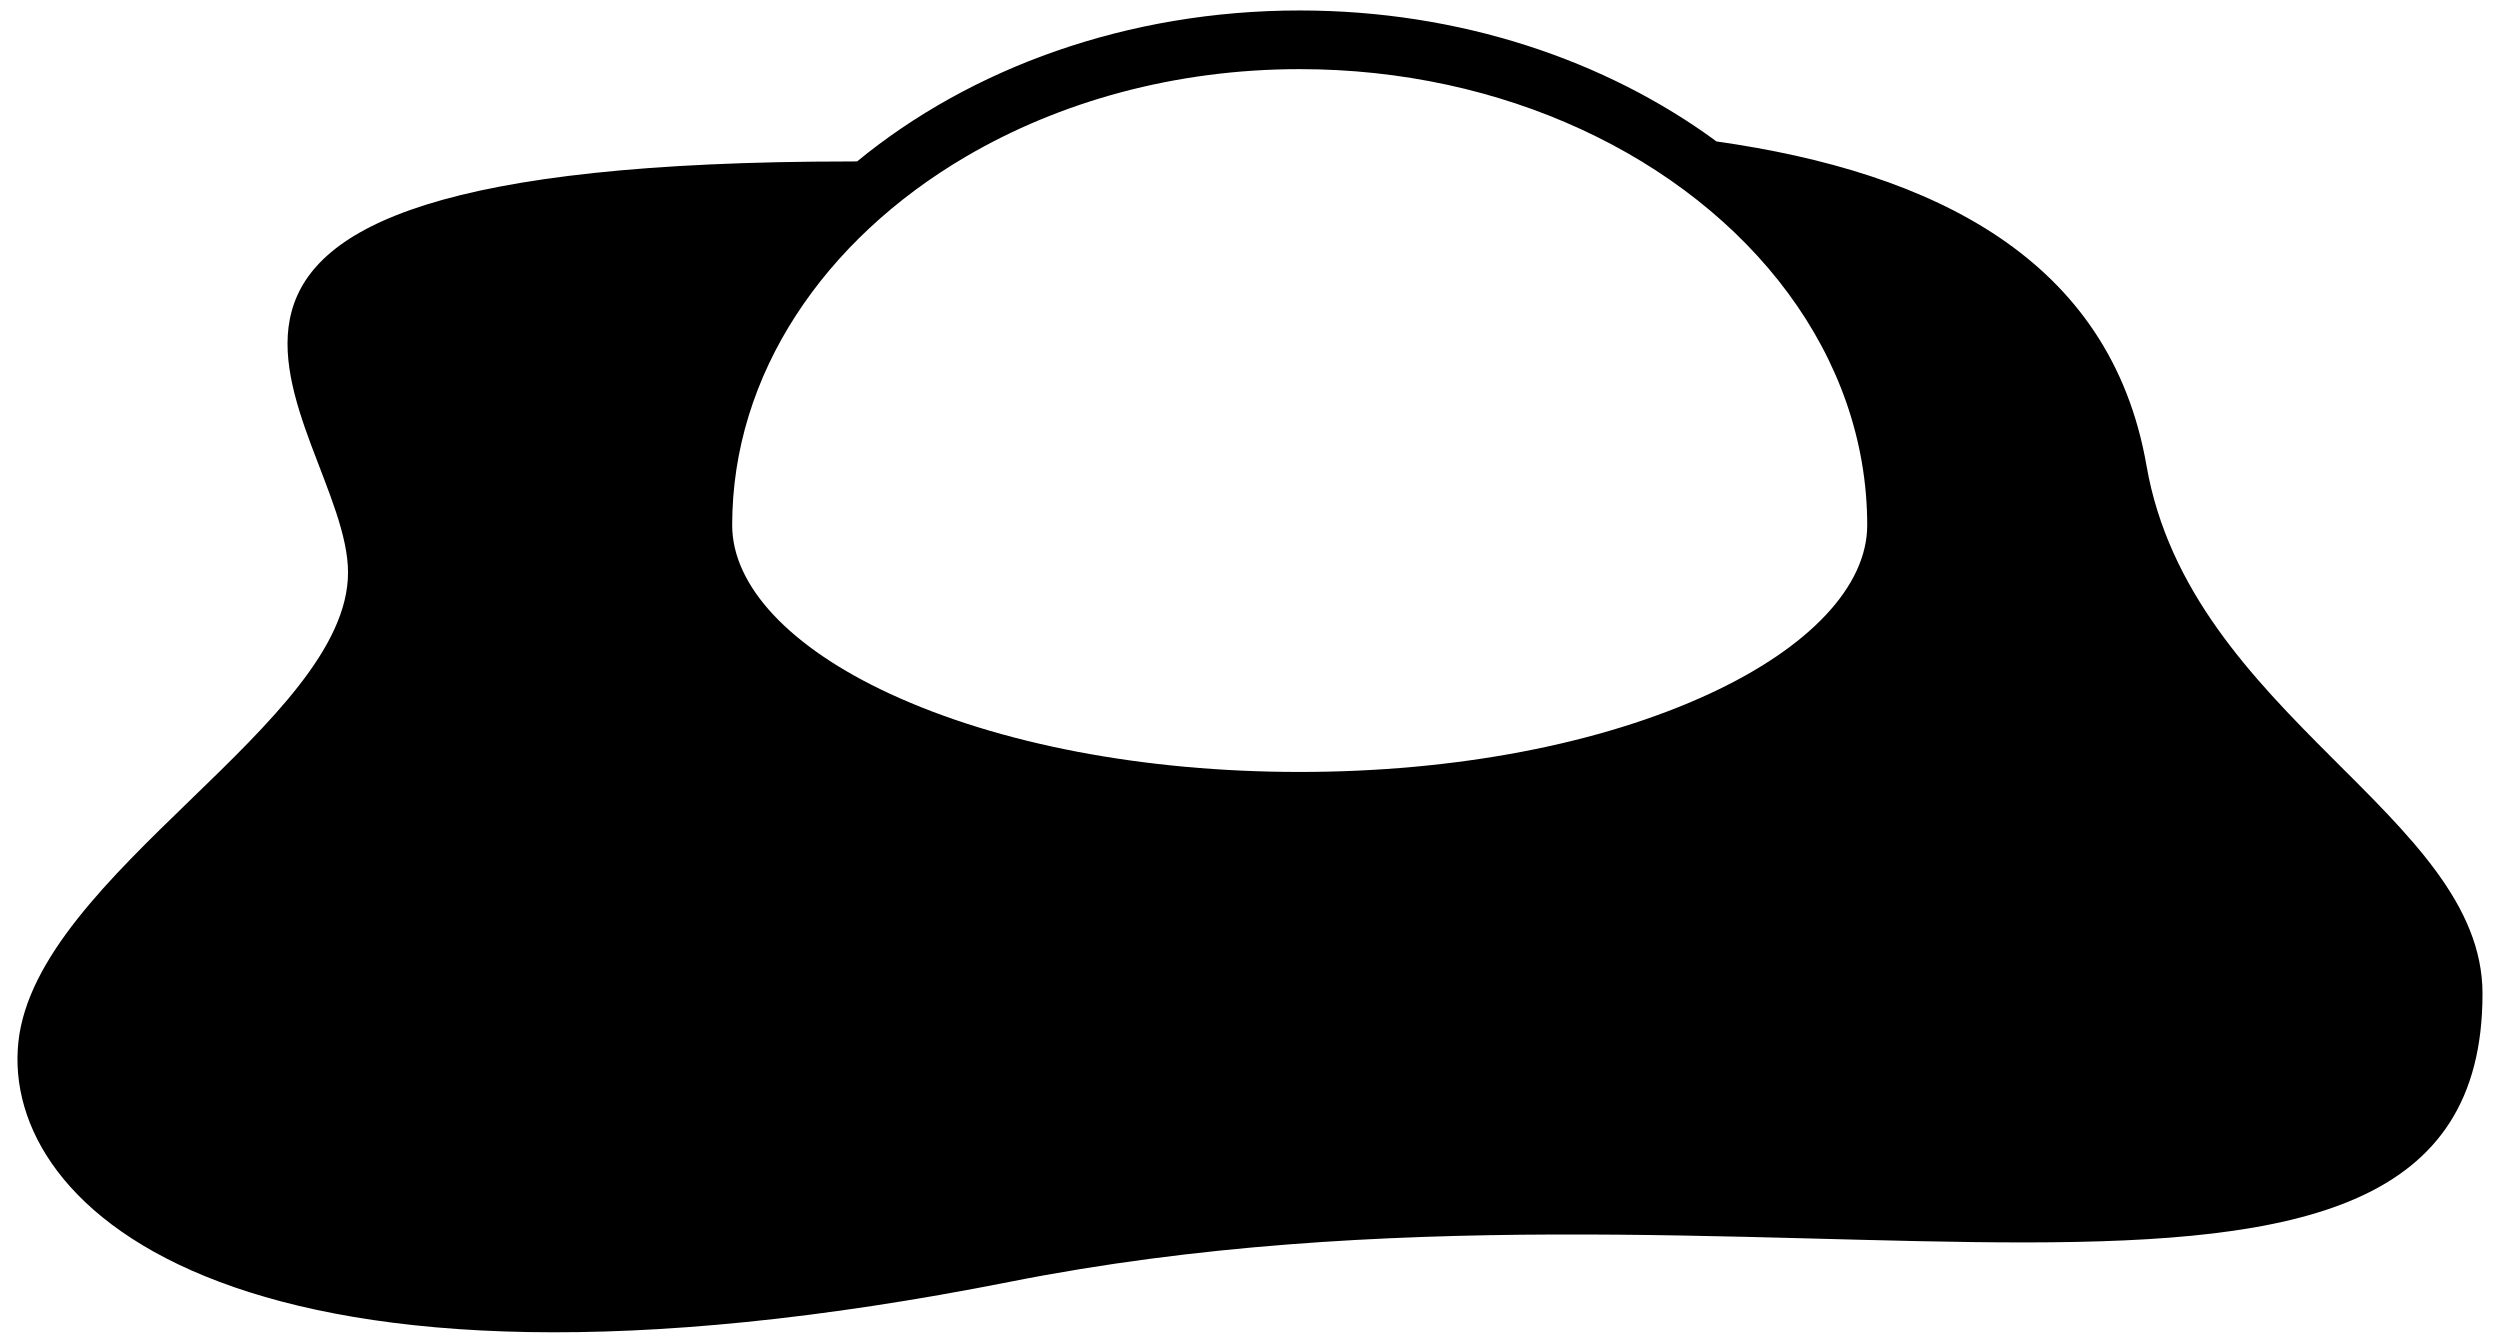 <svg xmlns="http://www.w3.org/2000/svg" xmlns:xlink="http://www.w3.org/1999/xlink" version="1.1" id="Noun_Project" x="0px" y="0px" width="100px" height="53.71px" viewBox="104.179 63.571 283.465 152.001" enable-background="new 104.179 63.571 283.465 152.001" xml:space="preserve">
<path id="Egg" d="M347.563,116.246c-4.078-23.449-24.113-33.259-48.753-36.761c-12.562-9.229-29.128-14.851-47.264-14.851  c-19.575,0-37.325,6.546-50.182,17.114c-0.229,0.002-0.466,0.006-0.691,0.006c-93.056,0-57.033,29.654-57.033,46.611  c0,16.957-35.305,34.169-37.373,53.194c-2.067,19.023,25.258,44.491,112.483,27.214c84.371-16.713,166.911,15.723,166.911-32.656  C385.662,155.941,352.487,144.558,347.563,116.246z M213.677,81.217c10.633-6.241,23.724-9.931,37.869-9.931  c11.579,0,22.453,2.472,31.85,6.792c19.397,8.916,32.499,25.711,32.499,44.919c0,6.889-6.521,13.857-17.892,19.116  c-12.354,5.715-28.854,8.862-46.457,8.862c-17.604,0-34.103-3.147-46.456-8.862c-11.371-5.259-17.892-12.227-17.892-19.116  C187.198,105.851,197.639,90.63,213.677,81.217z"/>
</svg>